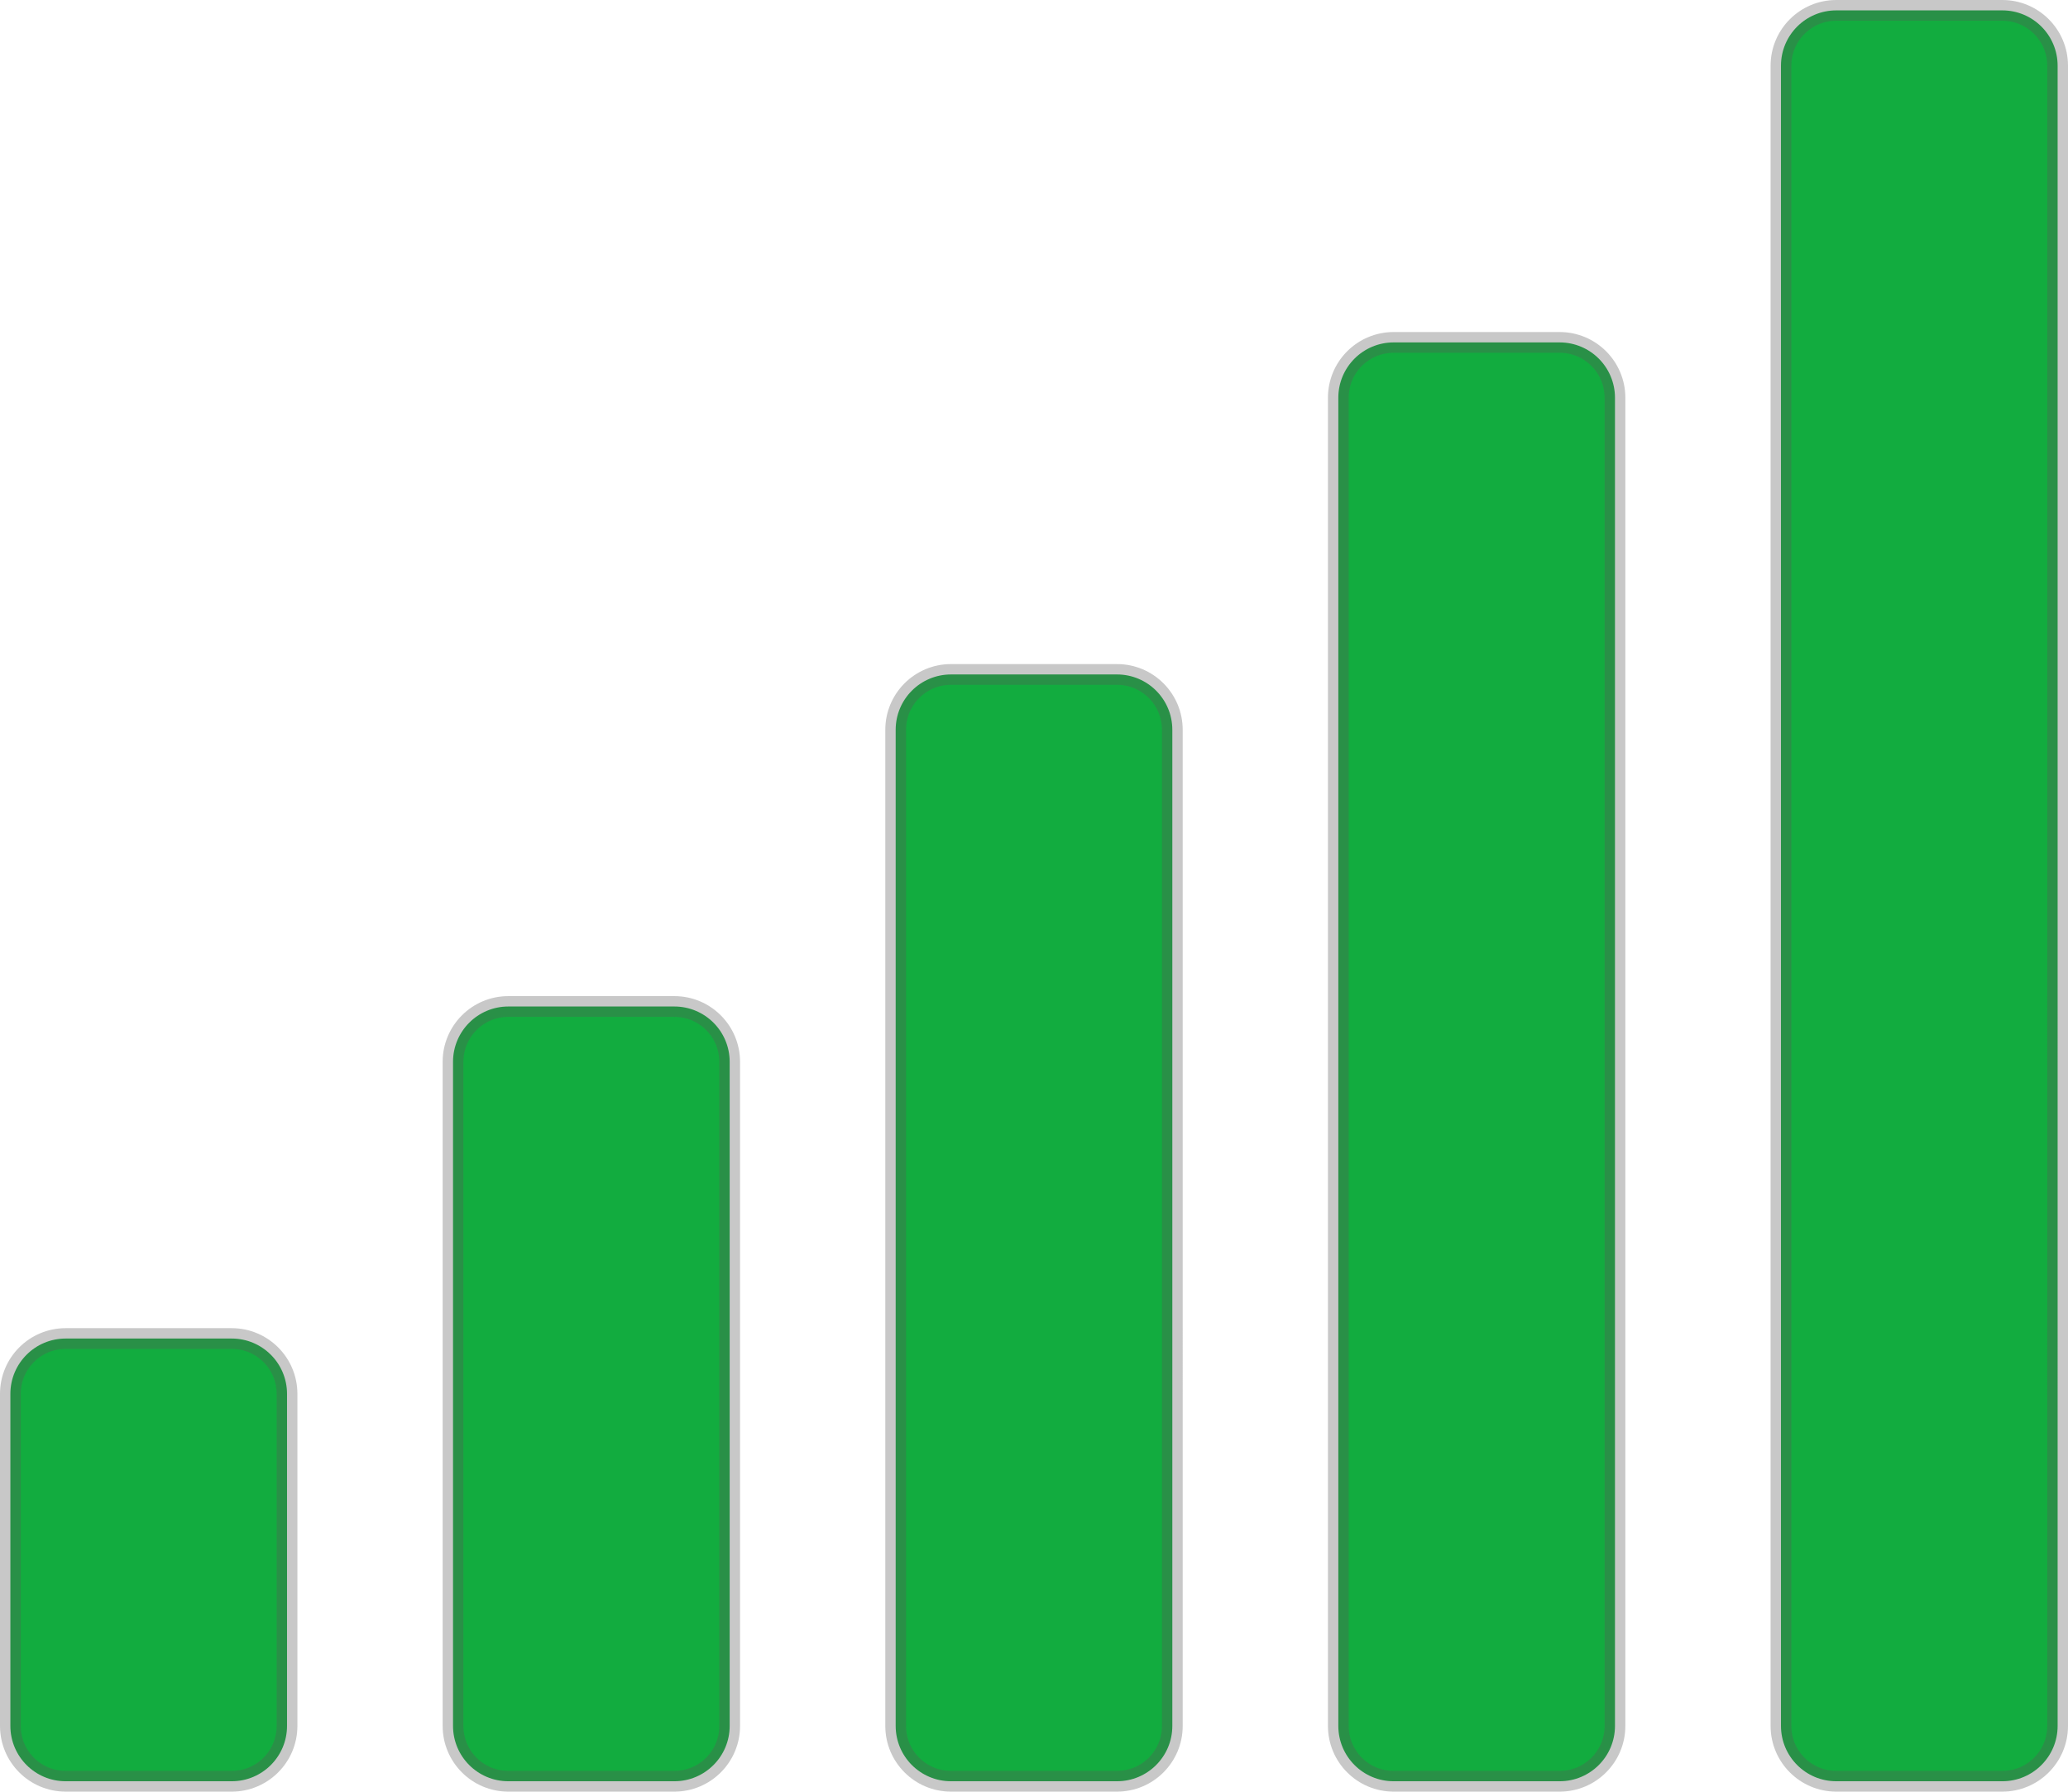 <?xml version="1.0" encoding="UTF-8" standalone="no"?>
<svg
   xmlns:dc="http://purl.org/dc/elements/1.1/"
   xmlns:cc="http://creativecommons.org/ns#"
   xmlns:rdf="http://www.w3.org/1999/02/22-rdf-syntax-ns#"
   xmlns:svg="http://www.w3.org/2000/svg"
   xmlns="http://www.w3.org/2000/svg"
   xmlns:sodipodi="http://sodipodi.sourceforge.net/DTD/sodipodi-0.dtd"
   xmlns:inkscape="http://www.inkscape.org/namespaces/inkscape"
   class="svg-inline--fa fa-signal fa-w-20 fa-3x"
   role="img"
   aria-hidden="true"
   viewBox="0 0 598 518"
   focusable="false"
   data-prefix="fas"
   data-icon="signal"
   version="1.1"
   id="svg8228"
   sodipodi:docname="connection4.svg"
   inkscape:version="0.92.4 (5da689c313, 2019-01-14)"
   width="598"
   height="518">
  <defs
     id="defs8232" />
  <sodipodi:namedview
     pagecolor="#ffffff"
     bordercolor="#666666"
     borderopacity="1"
     objecttolerance="10"
     gridtolerance="10"
     guidetolerance="10"
     inkscape:pageopacity="0"
     inkscape:pageshadow="2"
     inkscape:window-width="2275"
     inkscape:window-height="1132"
     id="namedview8230"
     showgrid="false"
     inkscape:zoom="1.1324757"
     inkscape:cx="-5.2851849"
     inkscape:cy="260.34609"
     inkscape:window-x="0"
     inkscape:window-y="0"
     inkscape:window-maximized="0"
     inkscape:current-layer="svg8228" />
  <path
     class=""
     d="m 195,291 h -48 c -8.84,0 -16,7.16 -16,16 v 192 c 0,8.84 7.16,16 16,16 h 48 c 8.84,0 16,-7.16 16,-16 V 307 c 0,-8.84 -7.16,-16 -16,-16 z M 67,387 H 19 c -8.84,0 -16,7.16 -16,16 v 96 c 0,8.84 7.16,16 16,16 h 48 c 8.84,0 16,-7.16 16,-16 v -96 c 0,-8.84 -7.16,-16 -16,-16 z M 323,195 h -48 c -8.84,0 -16,7.16 -16,16 v 288 c 0,8.84 7.16,16 16,16 h 48 c 8.84,0 16,-7.16 16,-16 V 211 c 0,-8.84 -7.16,-16 -16,-16 z M 451,99 h -48 c -8.84,0 -16,7.16 -16,16 v 384 c 0,8.84 7.16,16 16,16 h 48 c 8.84,0 16,-7.16 16,-16 V 115 c 0,-8.84 -7.16,-16 -16,-16 z M 579,3 h -48 c -8.84,0 -16,7.16 -16,16 v 480 c 0,8.84 7.16,16 16,16 h 48 c 8.84,0 16,-7.16 16,-16 V 19 C 595,10.16 587.84,3 579,3 Z"
     id="path8226"
     style="fill:#12ac3f;fill-opacity:1;stroke:#585858;stroke-width:6;stroke-miterlimit:4;stroke-dasharray:none;stroke-opacity:0.332"
     inkscape:connector-curvature="0" />
</svg>
